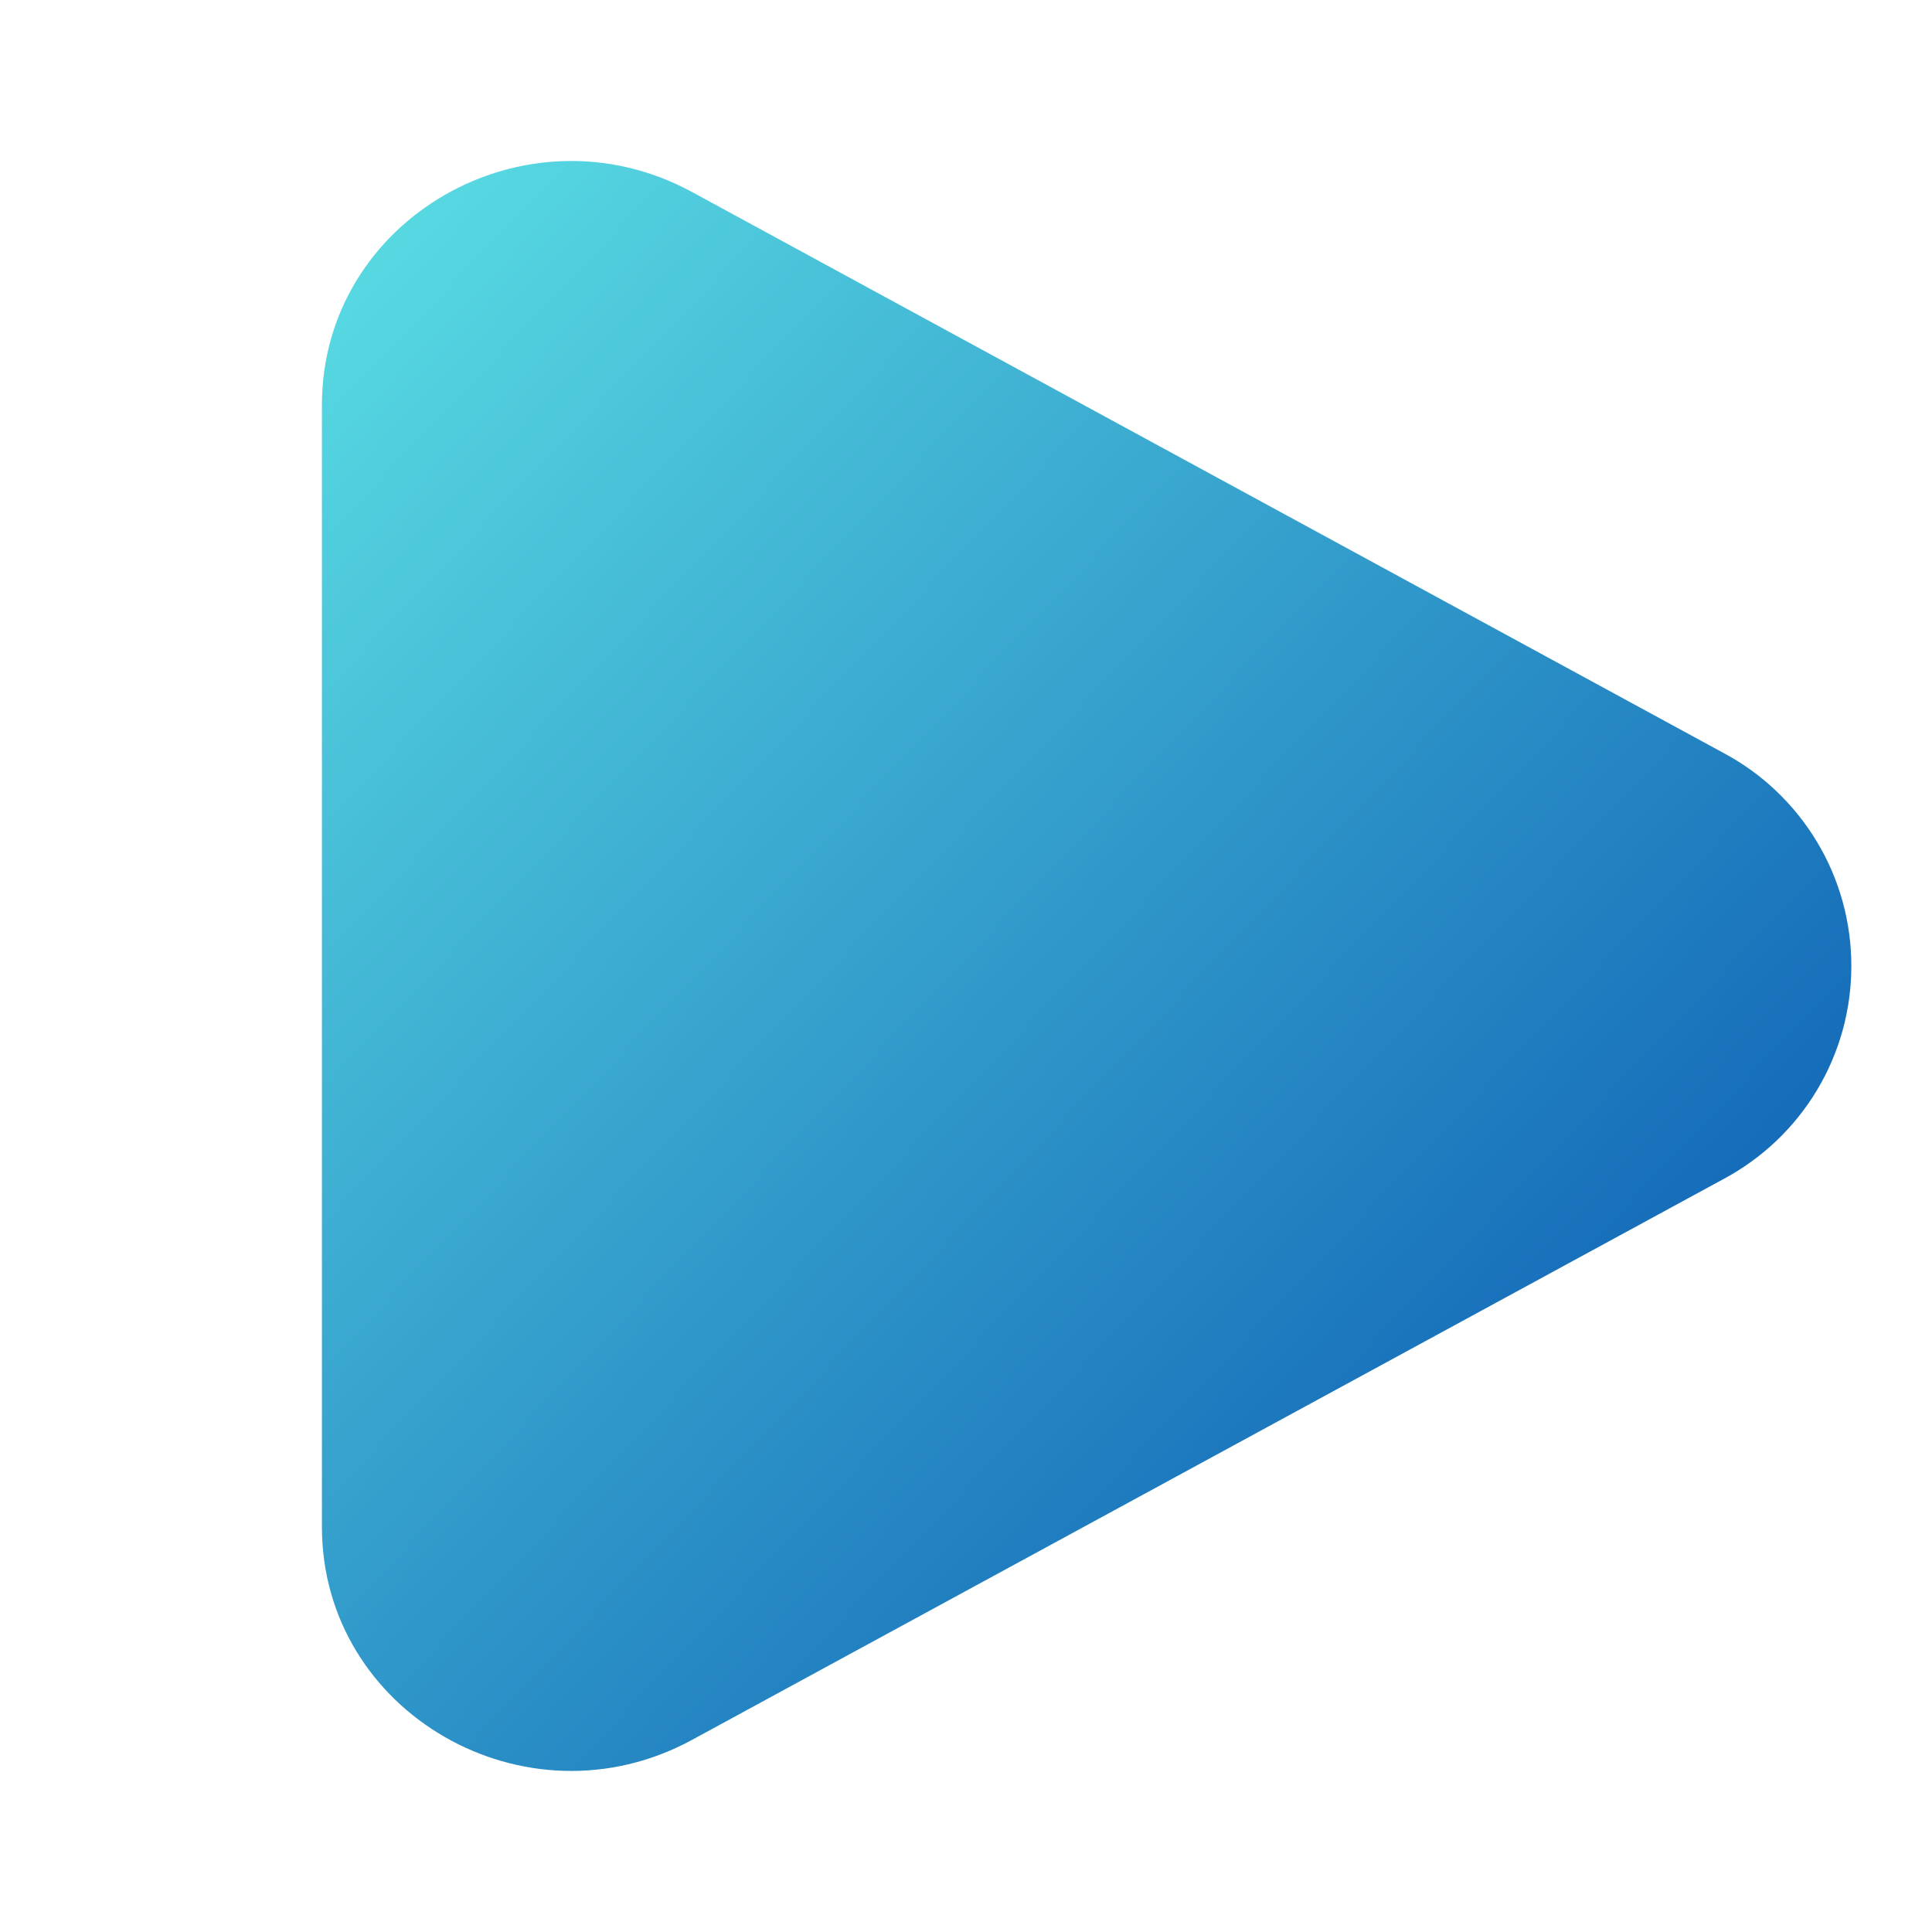 <svg width="16" height="16" viewBox="0 0 16 16" fill="none" xmlns="http://www.w3.org/2000/svg">
<path d="M14.272 6.235C14.592 6.405 14.86 6.66 15.047 6.971C15.234 7.281 15.332 7.637 15.332 8C15.332 8.363 15.234 8.718 15.047 9.029C14.86 9.34 14.592 9.594 14.272 9.765L5.731 14.409C4.355 15.157 2.666 14.184 2.666 12.645V3.355C2.666 1.815 4.355 0.843 5.731 1.59L14.272 6.235Z" fill="url(#paint0_linear_1630_3192)"/>
<defs>
<linearGradient id="paint0_linear_1630_3192" x1="2.666" y1="1.333" x2="15.982" y2="13.983" gradientUnits="userSpaceOnUse">
<stop stop-color="#5BDFE4"/>
<stop offset="1" stop-color="#024CAD"/>
</linearGradient>
</defs>
</svg>
